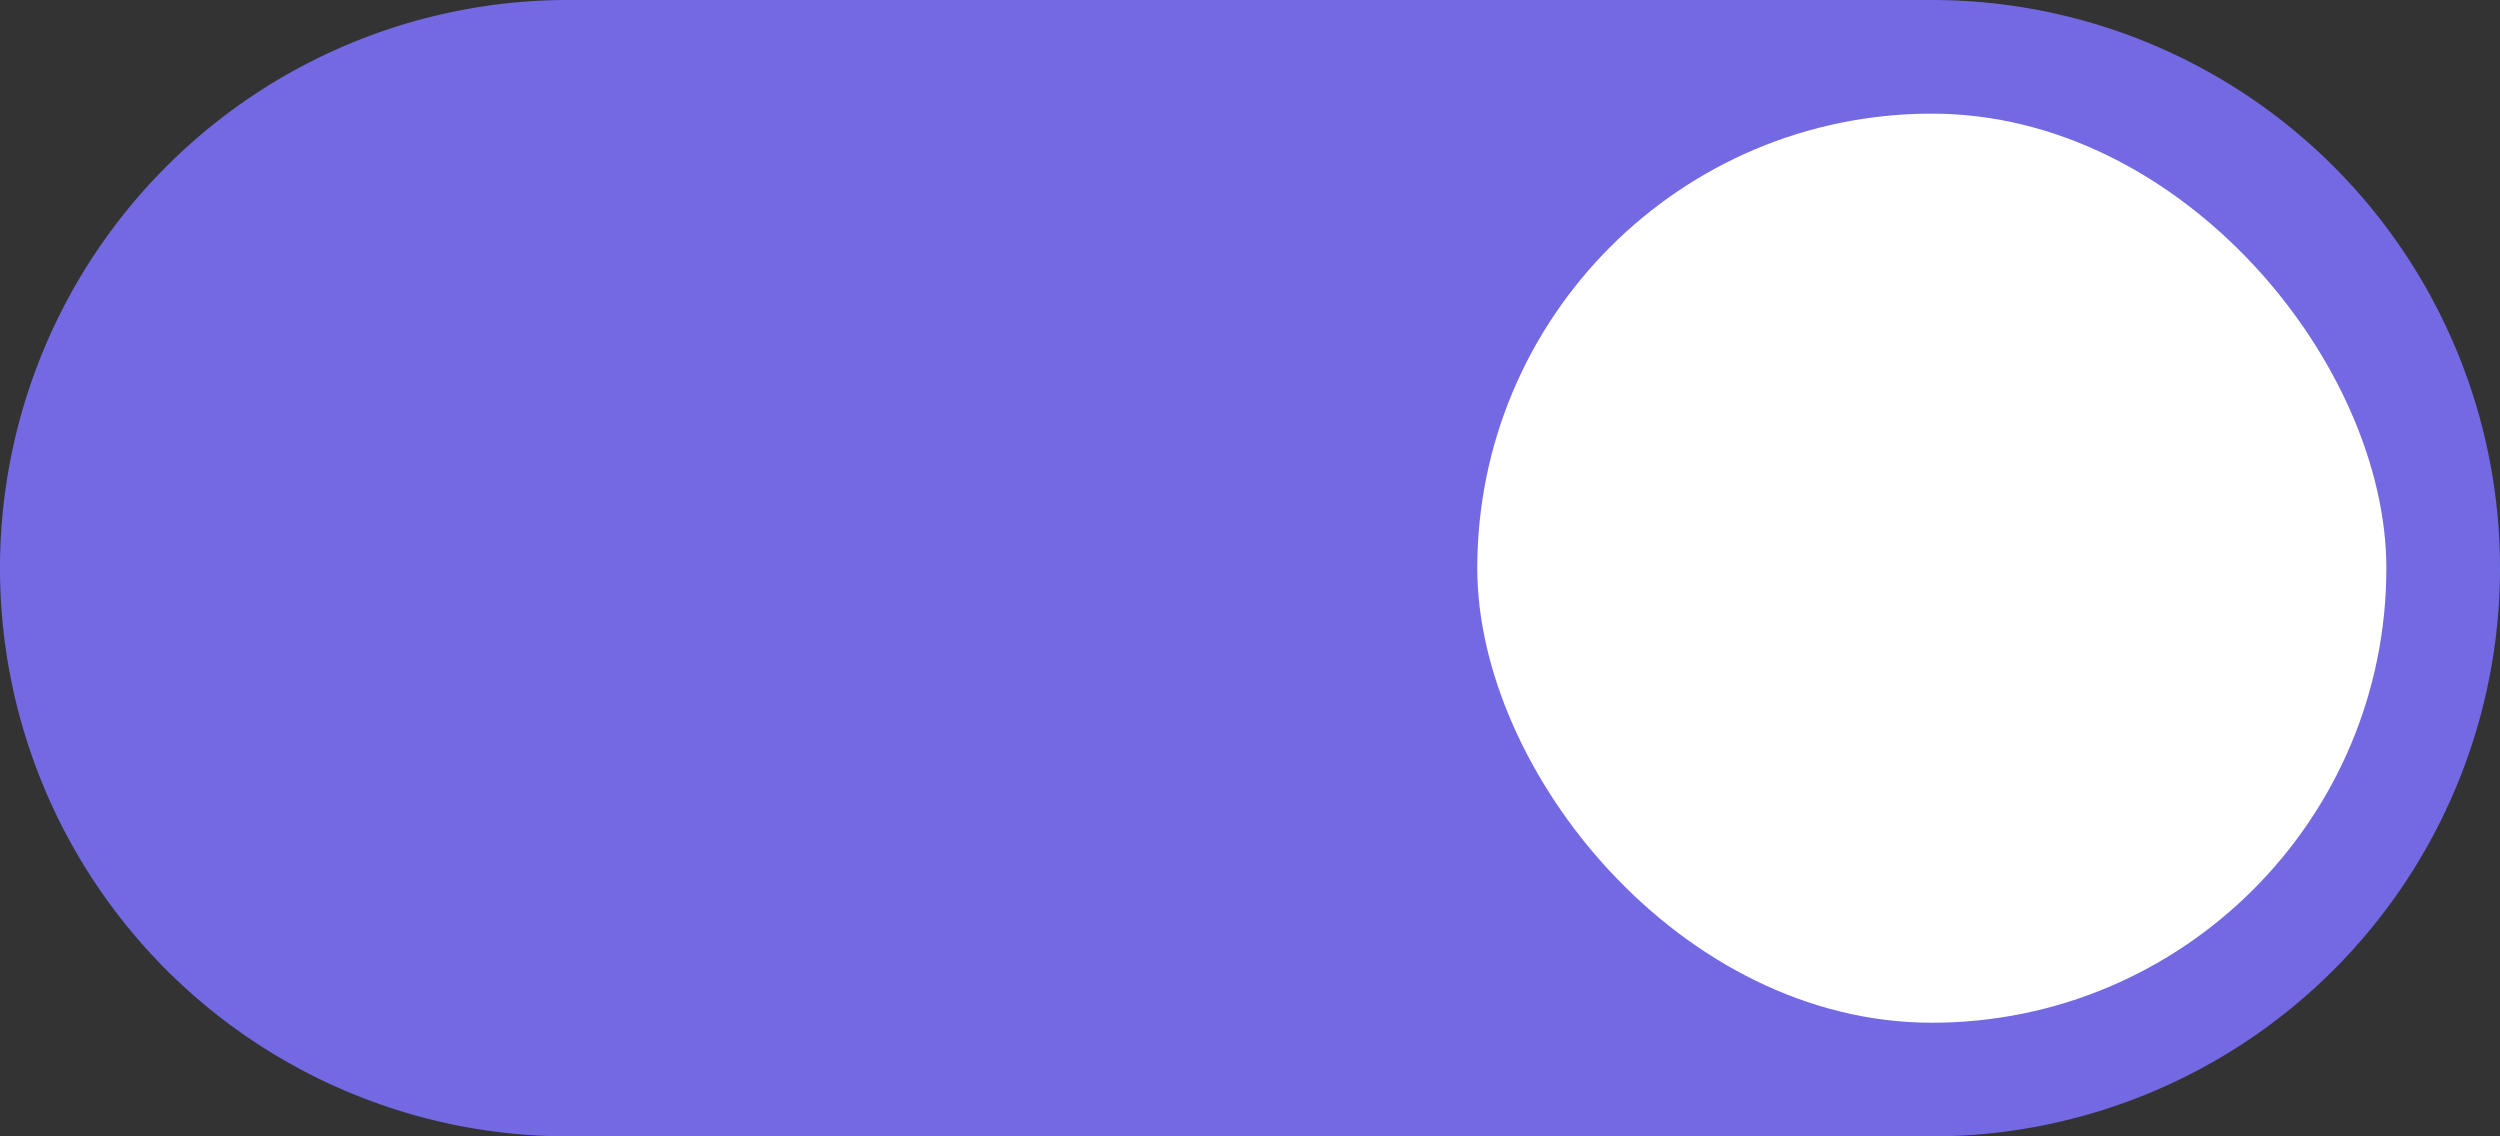 <svg xmlns="http://www.w3.org/2000/svg" width="88" height="40" viewBox="0 0 88 40">
  <rect x="0" y="0" width="88" height="40" fill="#333333" stroke="none"/>
  <defs>
    <style>
      .cls-1 {
        fill: #7269E3;
      }

      .cls-2 {
        fill: #fff;
      }
    </style>
  </defs>
  <g id="Toggle_On" data-name="Toggle On" transform="translate(-418 -457)">
    <path id="Path_84012" data-name="Path 84012" class="cls-1" d="M20,0H68a20,20,0,0,1,0,40H20A20,20,0,0,1,20,0Z" transform="translate(418 457)"/>
    <rect id="Rectangle_658" data-name="Rectangle 658" class="cls-2" width="32" height="32" rx="16" transform="translate(470 461)"/>
  </g>
</svg>
